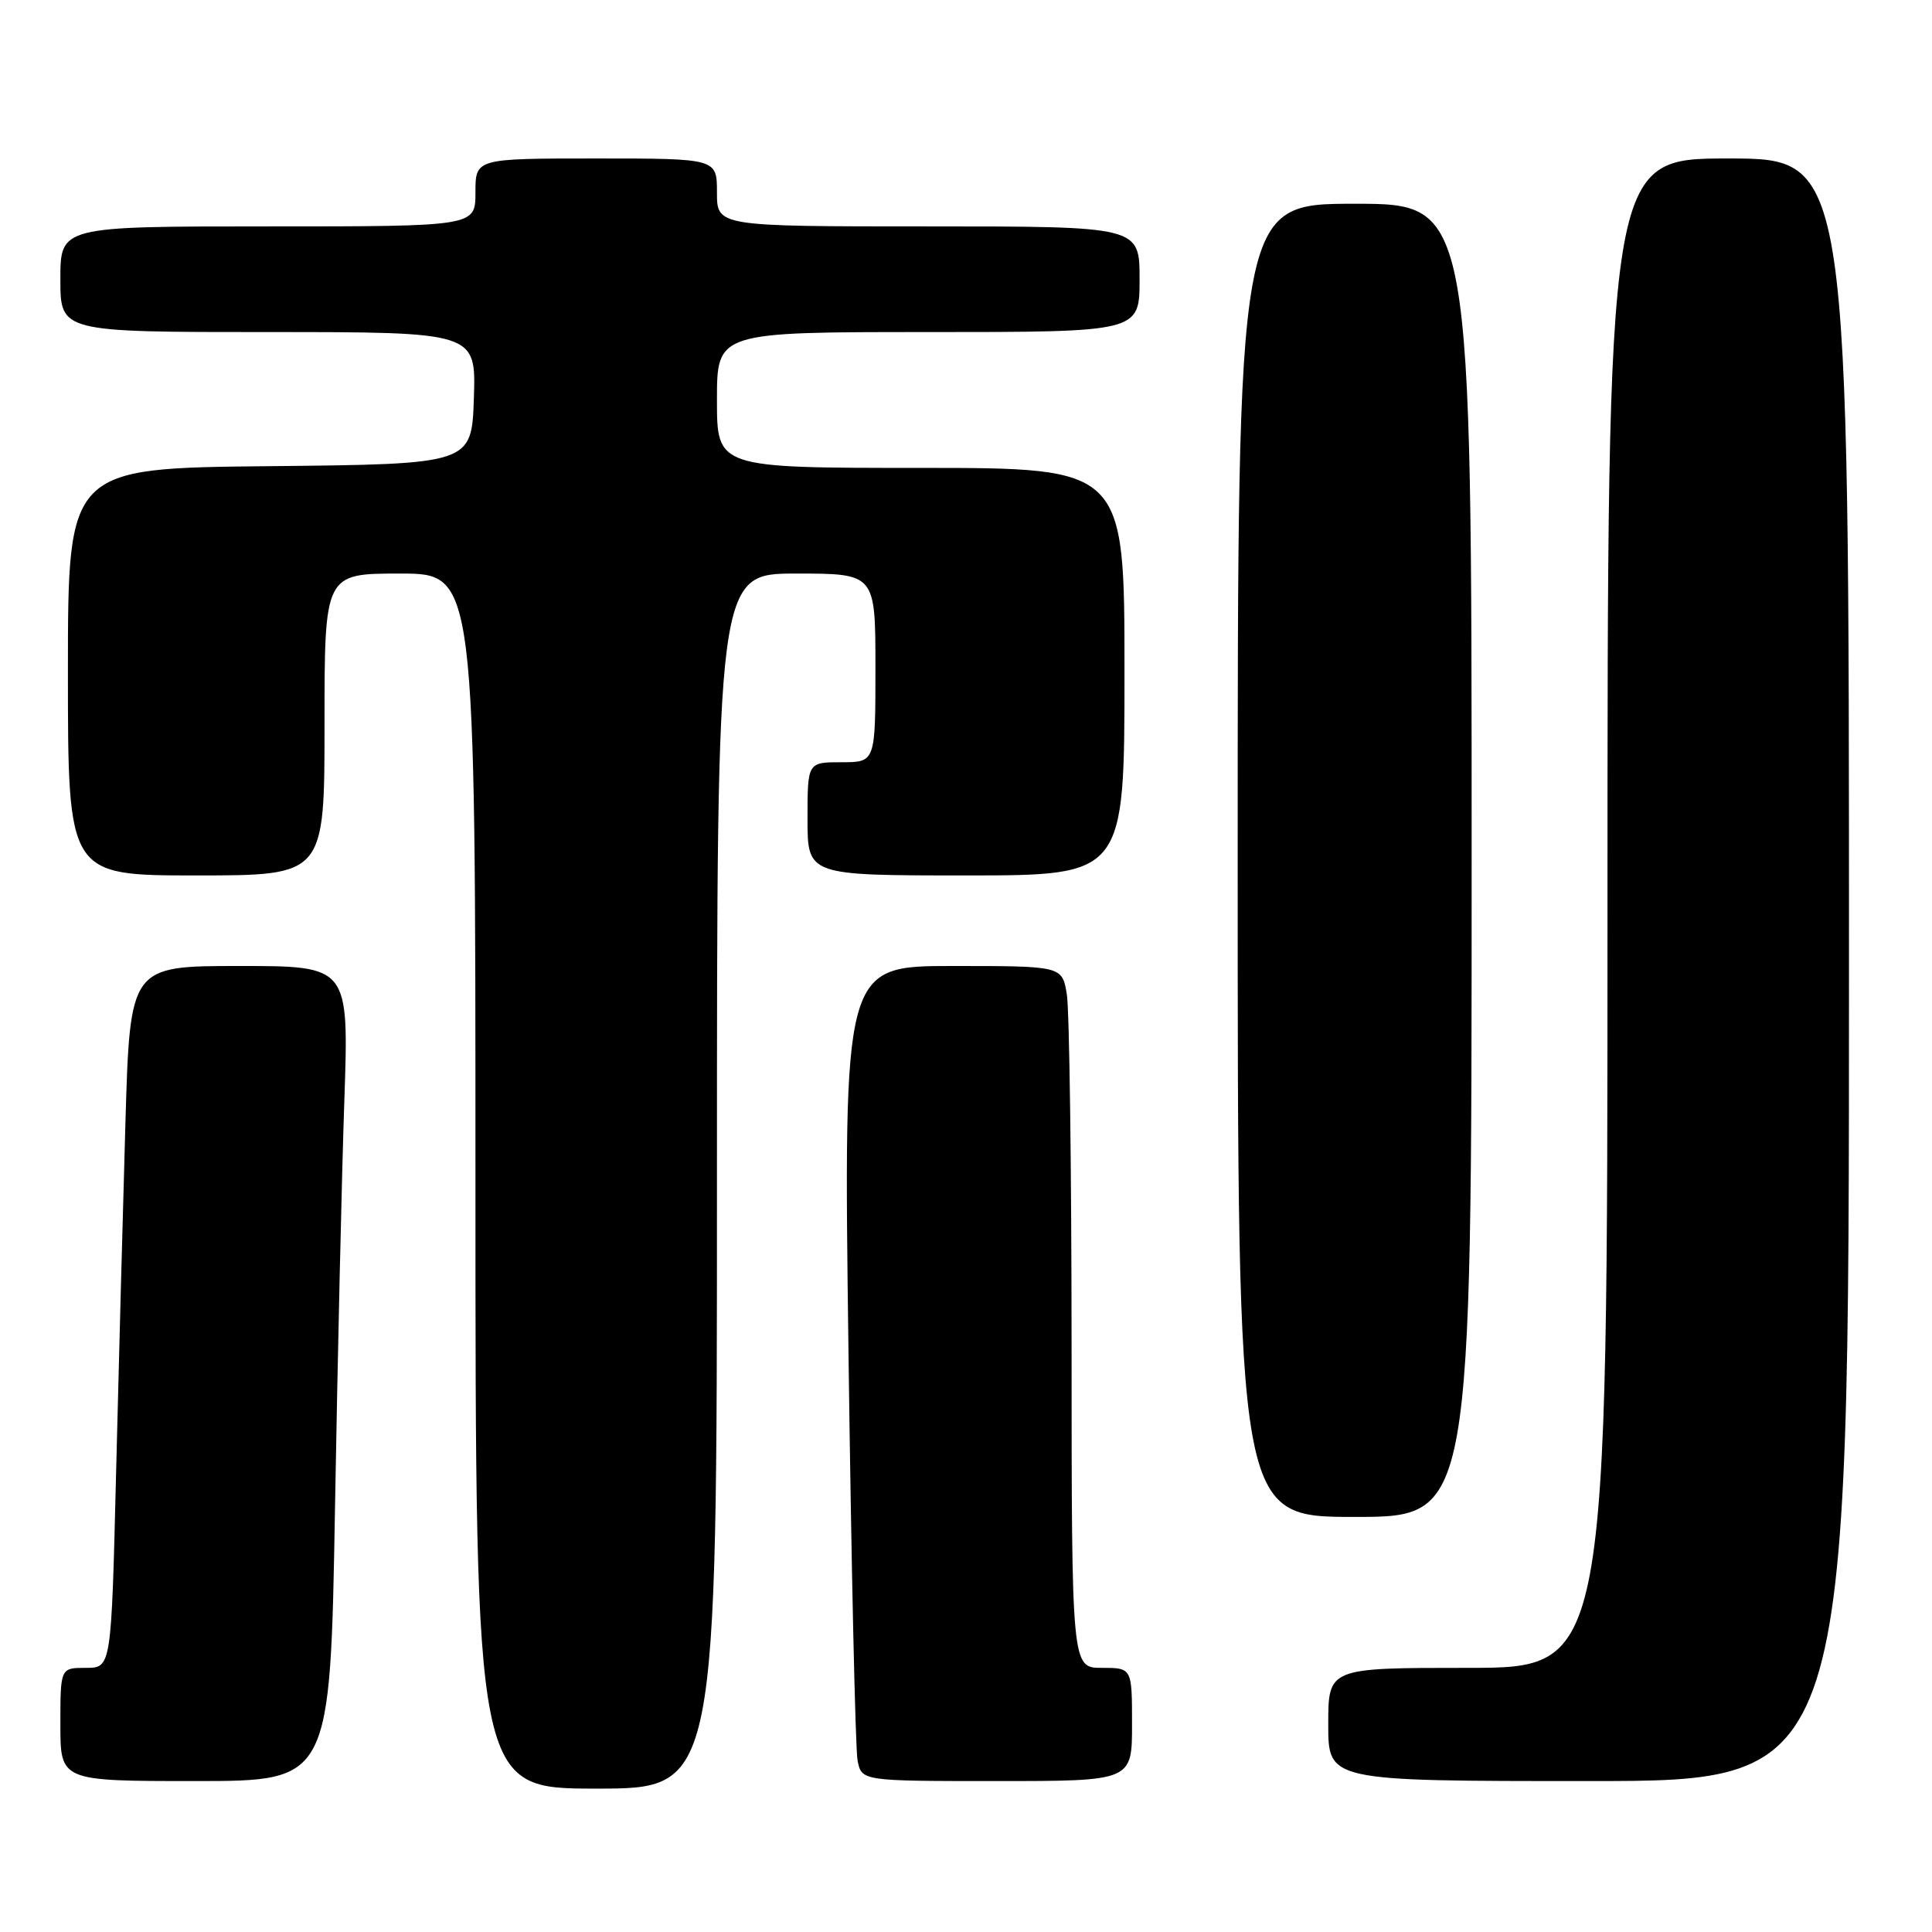 <?xml version="1.0" encoding="UTF-8" standalone="no"?>
<!DOCTYPE svg PUBLIC "-//W3C//DTD SVG 1.1//EN" "http://www.w3.org/Graphics/SVG/1.1/DTD/svg11.dtd" >
<svg xmlns="http://www.w3.org/2000/svg" xmlns:xlink="http://www.w3.org/1999/xlink" version="1.1" viewBox="0 0 256 256">
 <g >
 <path fill="currentColor"
d=" M 95.00 156.50 C 95.00 76.00 95.00 76.00 105.50 76.00 C 116.00 76.00 116.00 76.00 116.00 88.50 C 116.00 101.00 116.00 101.00 111.50 101.00 C 107.00 101.00 107.00 101.00 107.00 108.50 C 107.00 116.00 107.00 116.00 128.00 116.00 C 149.00 116.00 149.00 116.00 149.00 89.00 C 149.00 62.00 149.00 62.00 122.00 62.00 C 95.00 62.00 95.00 62.00 95.00 53.00 C 95.00 44.00 95.00 44.00 123.00 44.00 C 151.00 44.00 151.00 44.00 151.00 37.00 C 151.00 30.00 151.00 30.00 123.00 30.00 C 95.00 30.00 95.00 30.00 95.00 25.50 C 95.00 21.00 95.00 21.00 79.00 21.00 C 63.00 21.00 63.00 21.00 63.00 25.50 C 63.00 30.00 63.00 30.00 35.50 30.00 C 8.00 30.00 8.00 30.00 8.00 37.00 C 8.00 44.00 8.00 44.00 35.54 44.00 C 63.08 44.00 63.08 44.00 62.79 52.75 C 62.50 61.50 62.50 61.50 35.75 61.77 C 9.00 62.03 9.00 62.03 9.00 89.02 C 9.00 116.00 9.00 116.00 26.00 116.00 C 43.00 116.00 43.00 116.00 43.00 96.00 C 43.00 76.00 43.00 76.00 53.00 76.00 C 63.00 76.00 63.00 76.00 63.00 156.50 C 63.00 237.00 63.00 237.00 79.00 237.00 C 95.00 237.00 95.00 237.00 95.00 156.50 Z  M 44.39 199.75 C 44.74 179.81 45.29 155.51 45.63 145.75 C 46.23 128.00 46.23 128.00 31.73 128.00 C 17.23 128.00 17.23 128.00 16.62 148.75 C 16.29 160.16 15.73 181.09 15.38 195.25 C 14.75 221.00 14.75 221.00 11.38 221.00 C 8.00 221.00 8.00 221.00 8.00 228.50 C 8.00 236.00 8.00 236.00 25.88 236.00 C 43.76 236.00 43.76 236.00 44.39 199.75 Z  M 150.00 228.50 C 150.00 221.00 150.00 221.00 146.00 221.00 C 142.00 221.00 142.00 221.00 141.99 178.25 C 141.98 154.74 141.70 133.81 141.36 131.75 C 140.74 128.00 140.74 128.00 126.25 128.00 C 111.76 128.00 111.76 128.00 112.43 179.25 C 112.80 207.44 113.34 231.74 113.63 233.25 C 114.16 236.00 114.16 236.00 132.08 236.00 C 150.00 236.00 150.00 236.00 150.00 228.50 Z  M 245.00 128.50 C 245.00 21.00 245.00 21.00 229.00 21.00 C 213.00 21.00 213.00 21.00 213.00 121.00 C 213.00 221.00 213.00 221.00 194.50 221.00 C 176.00 221.00 176.00 221.00 176.00 228.50 C 176.00 236.00 176.00 236.00 210.50 236.00 C 245.00 236.00 245.00 236.00 245.00 128.50 Z  M 195.00 114.00 C 195.00 27.00 195.00 27.00 179.50 27.00 C 164.00 27.00 164.00 27.00 164.00 114.00 C 164.00 201.00 164.00 201.00 179.50 201.00 C 195.00 201.00 195.00 201.00 195.00 114.00 Z "/>
</g>
</svg>